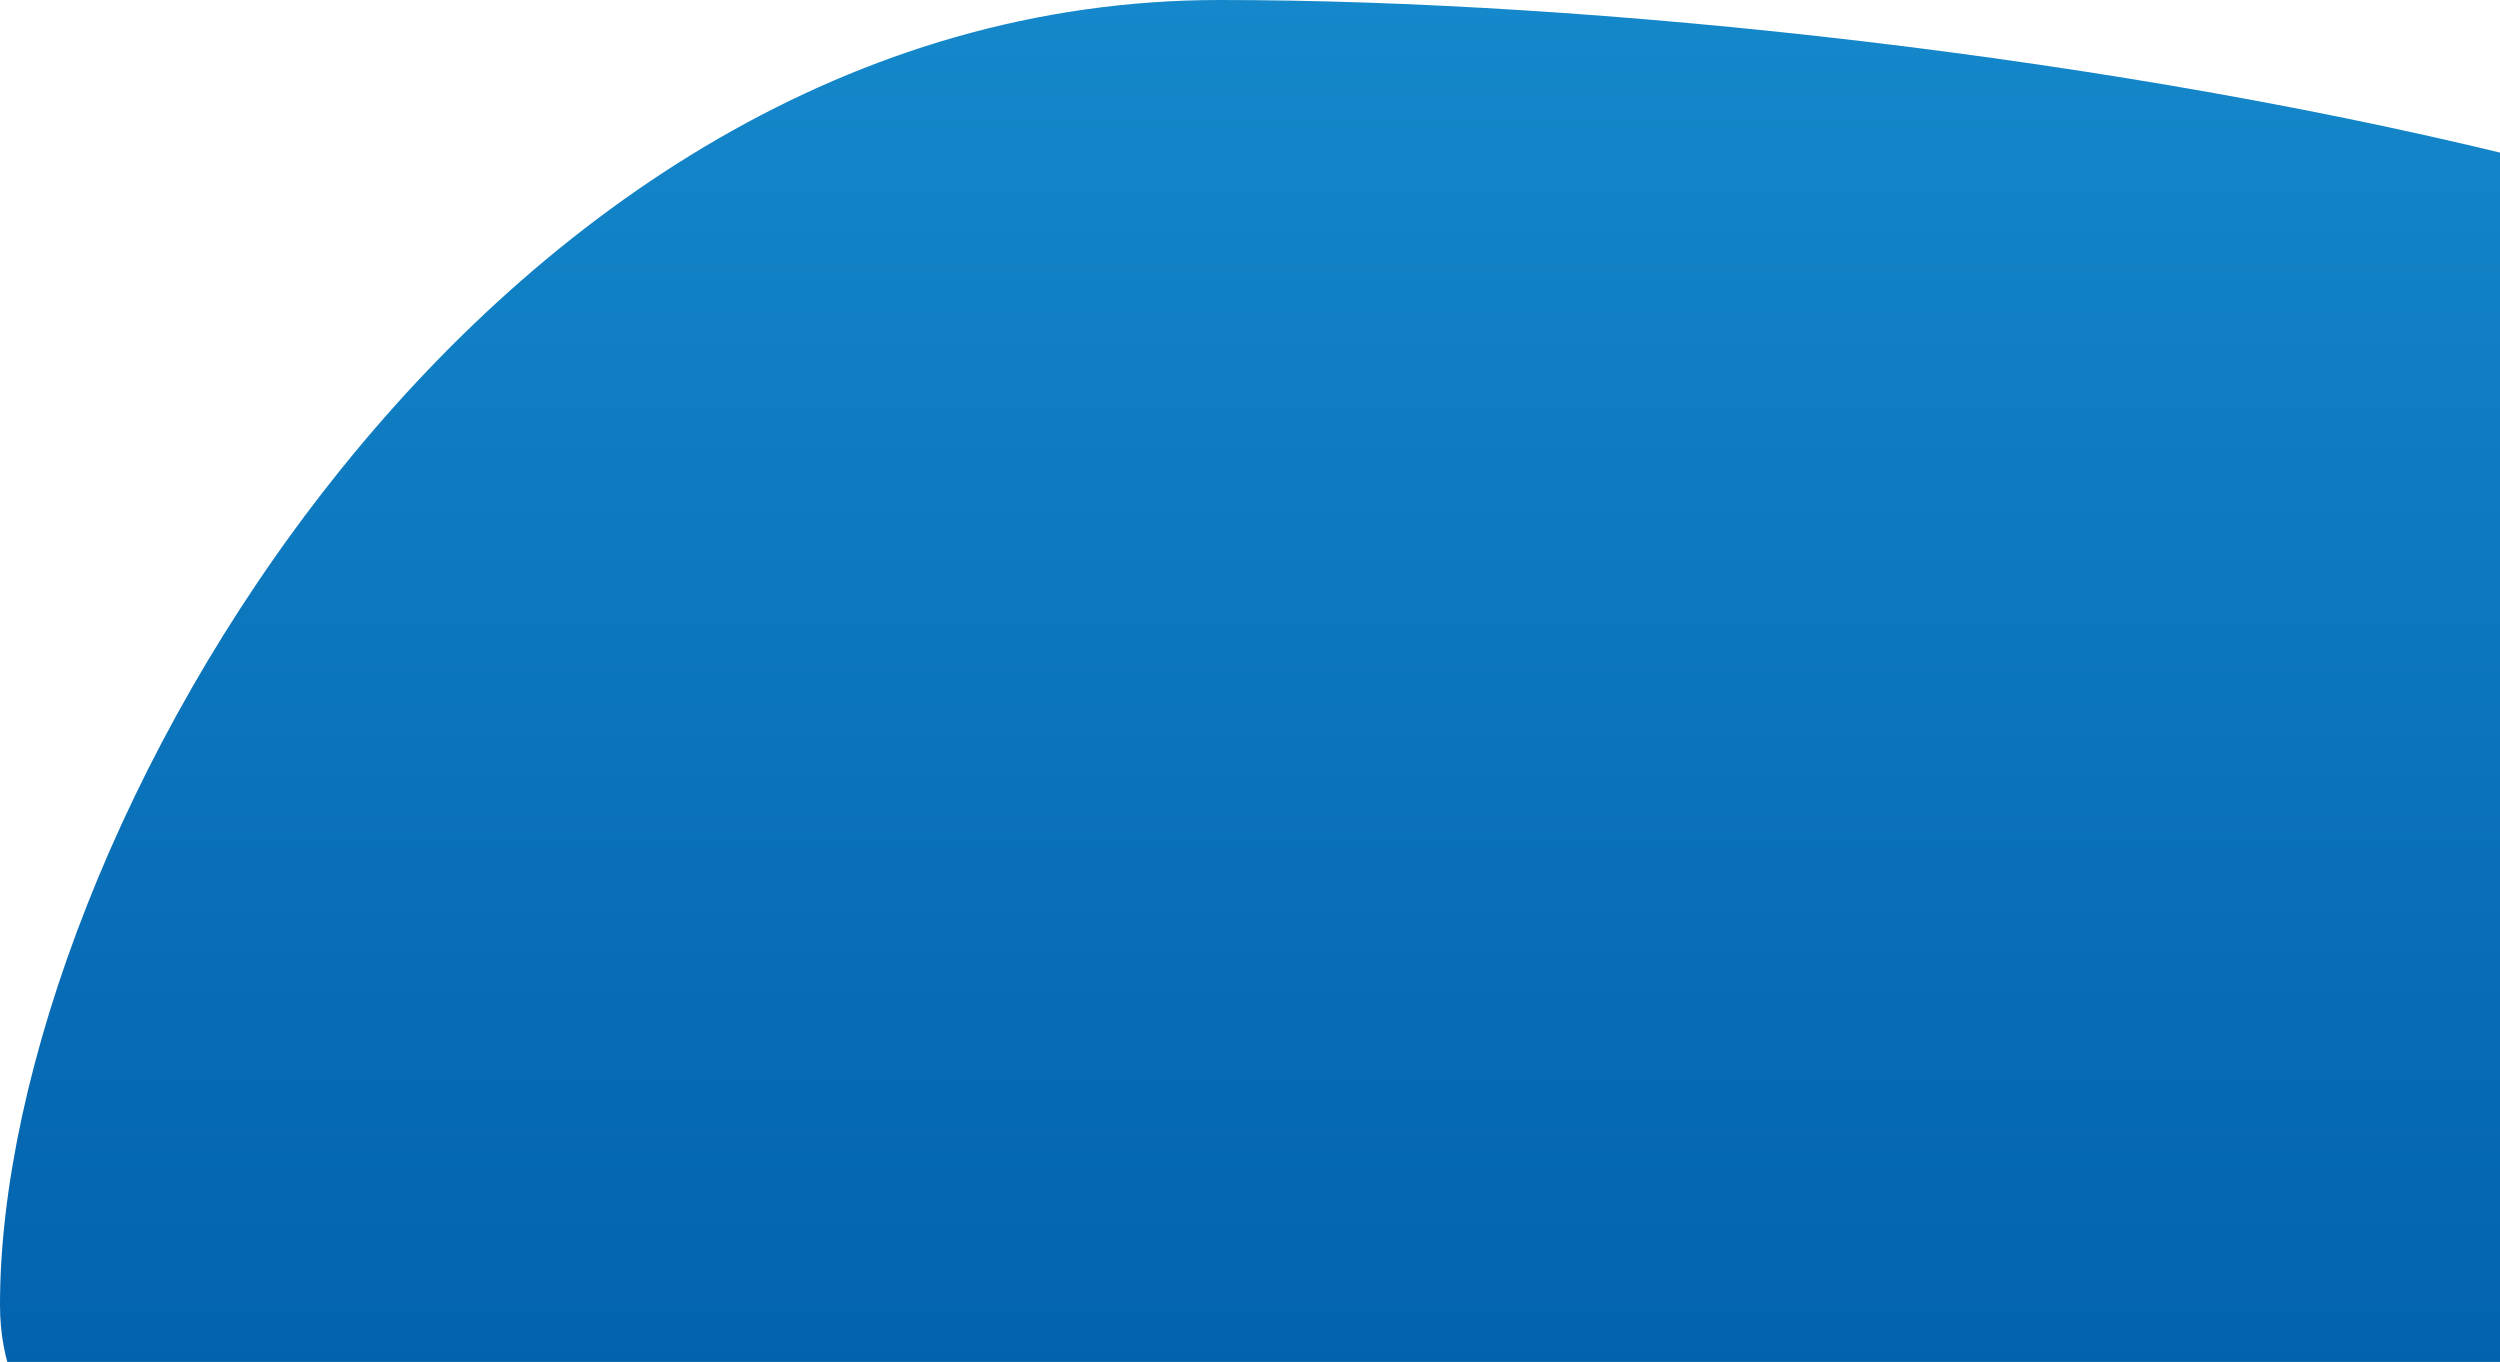<svg width="134" height="73" viewBox="0 0 134 73" fill="none" xmlns="http://www.w3.org/2000/svg">
<path d="M179 36.465C179 61.293 146.983 81.421 107.488 81.421C67.993 81.421 0 94.761 0 69.932C0 45.103 25.875 0 65.37 0C104.865 0 179 11.636 179 36.465Z" fill="url(#paint0_linear)"/>
<defs>
<linearGradient id="paint0_linear" x1="89.5" y1="0" x2="89.5" y2="85" gradientUnits="userSpaceOnUse">
<stop stop-color="#1488CA"/>
<stop offset="1" stop-color="#005CA9"/>
</linearGradient>
</defs>
</svg>

